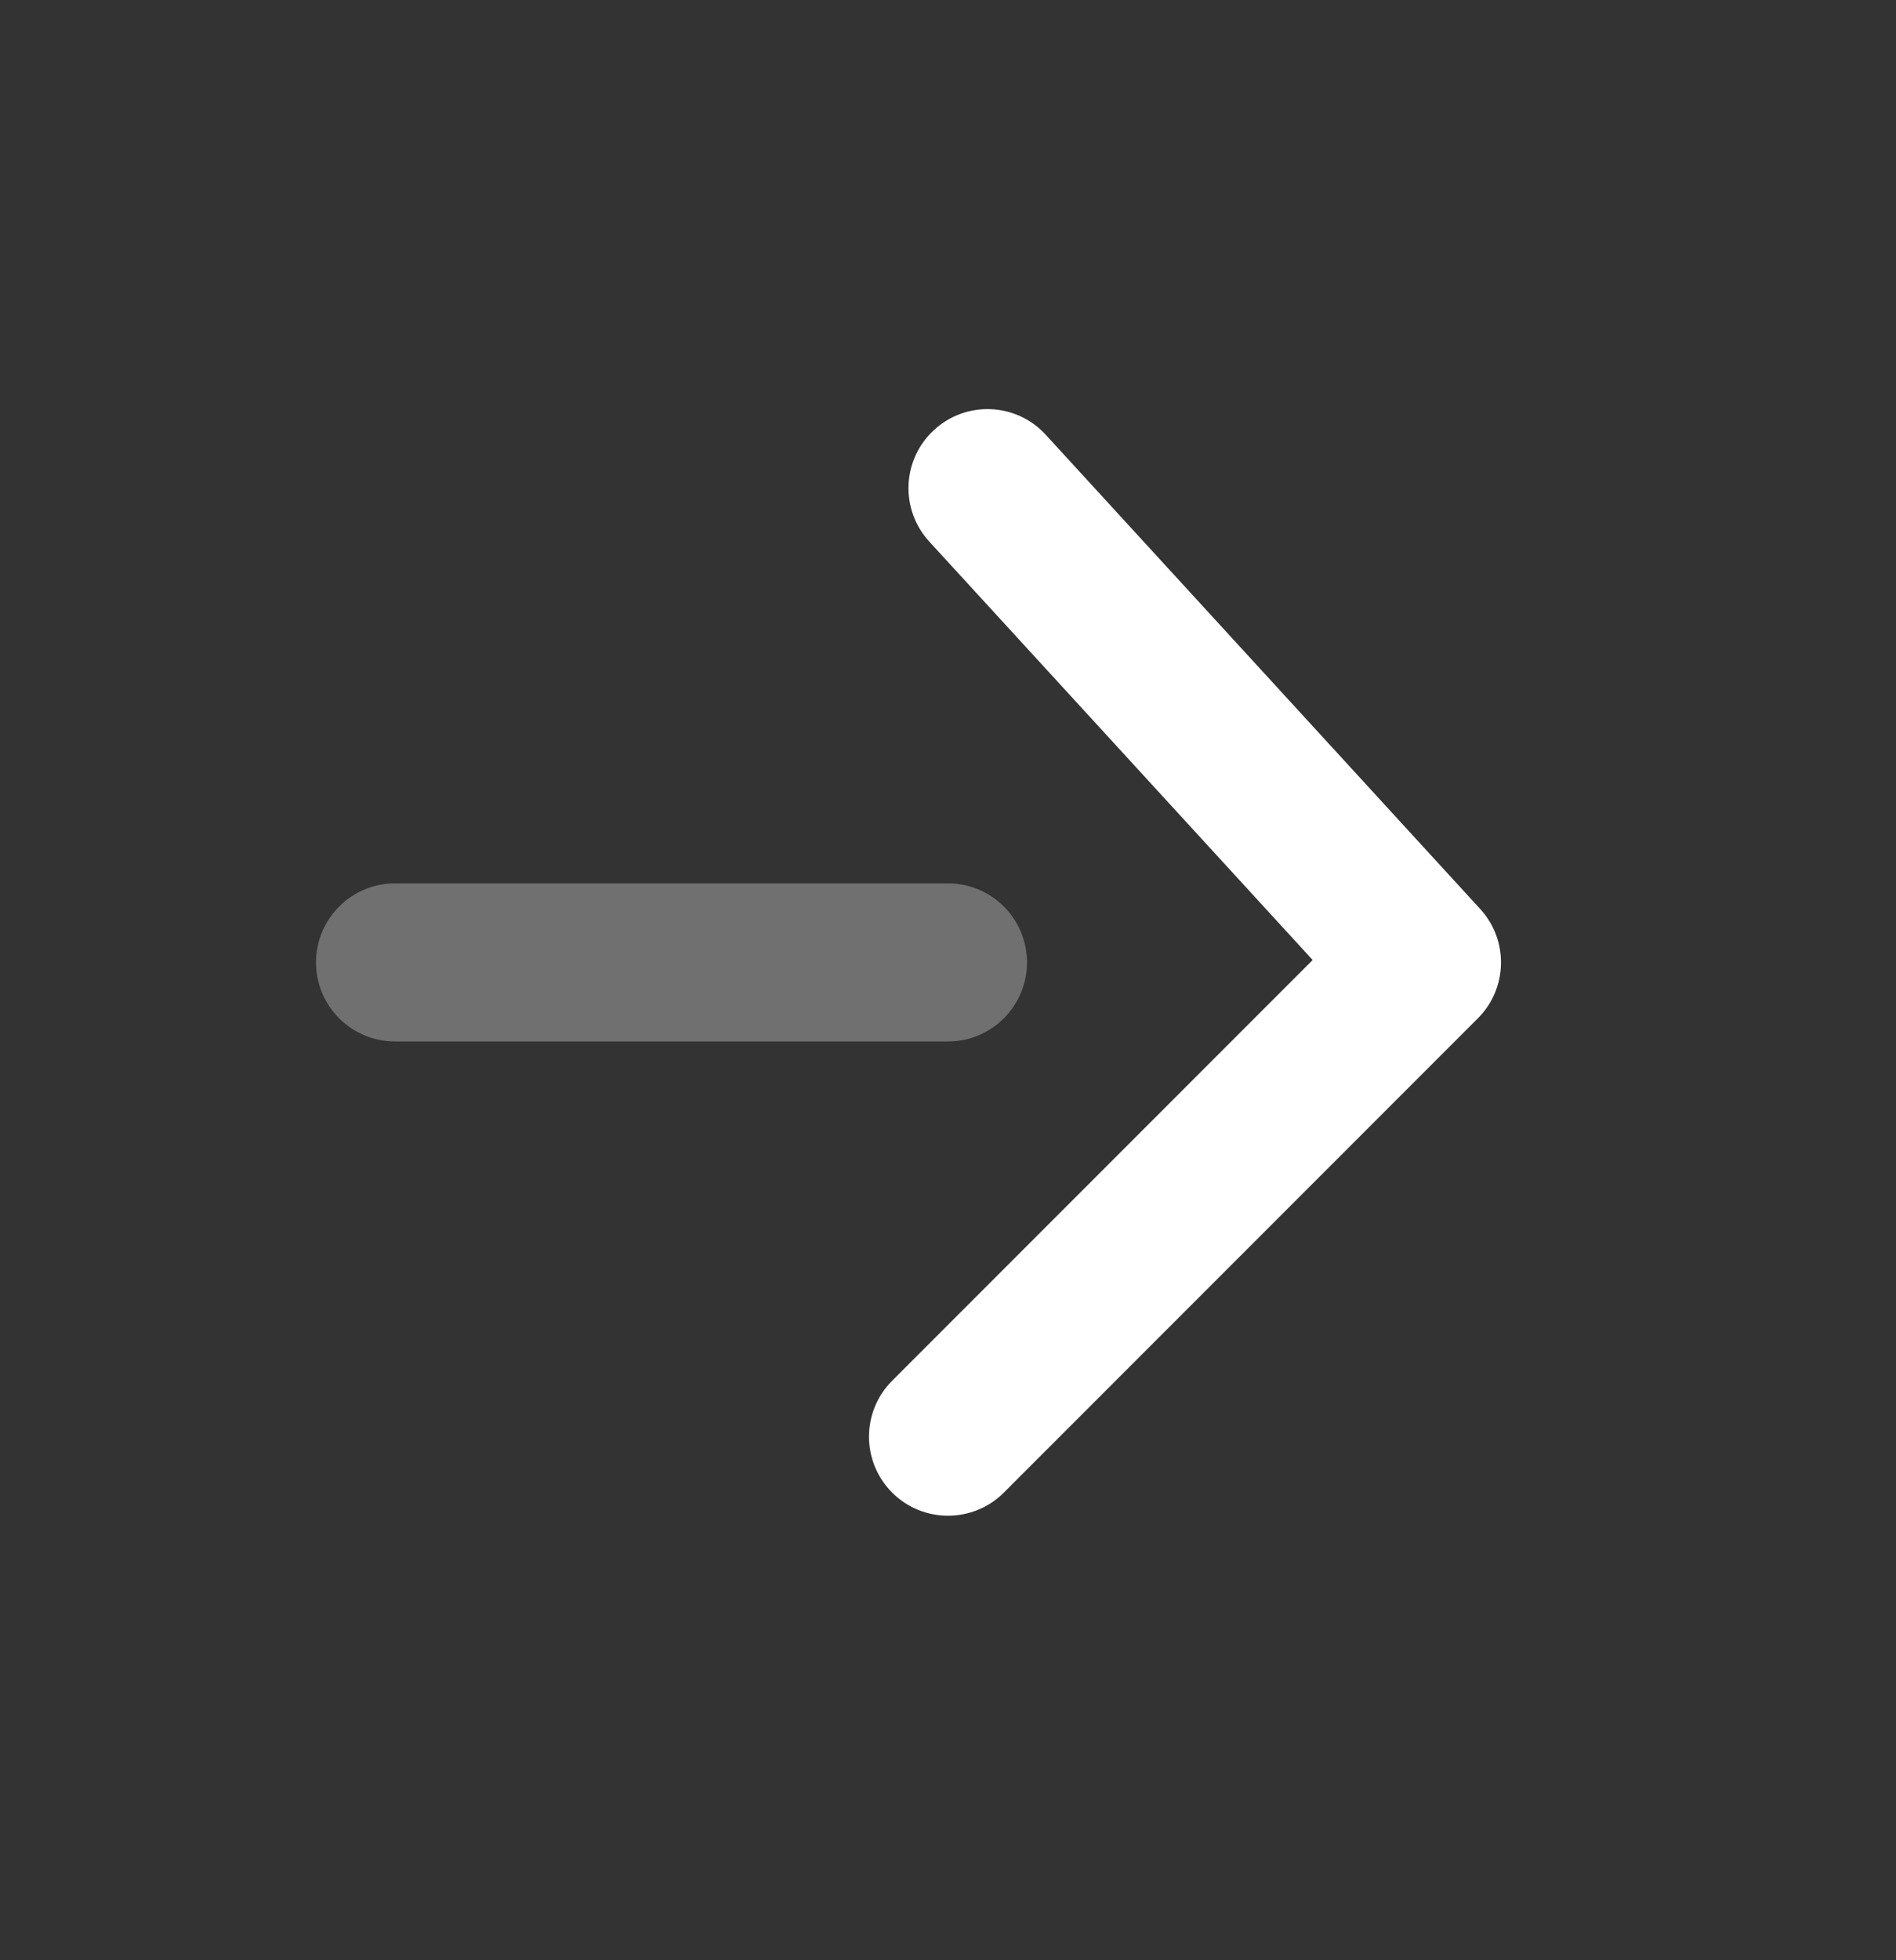 <svg width="30" height="31" viewBox="0 0 30 31" fill="none" xmlns="http://www.w3.org/2000/svg">
<rect x="0" y="0" width="30" height="31" fill="#333333" stroke="none"/>
<path opacity="0.3" d="M6.25 13.97C5.56 13.97 5 14.53 5 15.22C5 15.91 5.56 16.47 6.25 16.47H15C15.69 16.47 16.25 15.91 16.25 15.22C16.25 14.53 15.69 13.97 15 13.97H6.25Z" fill="white"/>
<path d="M14.116 21.836C13.628 22.324 13.628 23.116 14.116 23.604C14.604 24.092 15.396 24.092 15.884 23.604L23.384 16.104C23.857 15.631 23.874 14.869 23.421 14.375L16.546 6.875C16.08 6.366 15.289 6.332 14.78 6.799C14.271 7.265 14.237 8.056 14.704 8.565L20.77 15.182L14.116 21.836Z" fill="white"/>
</svg>
